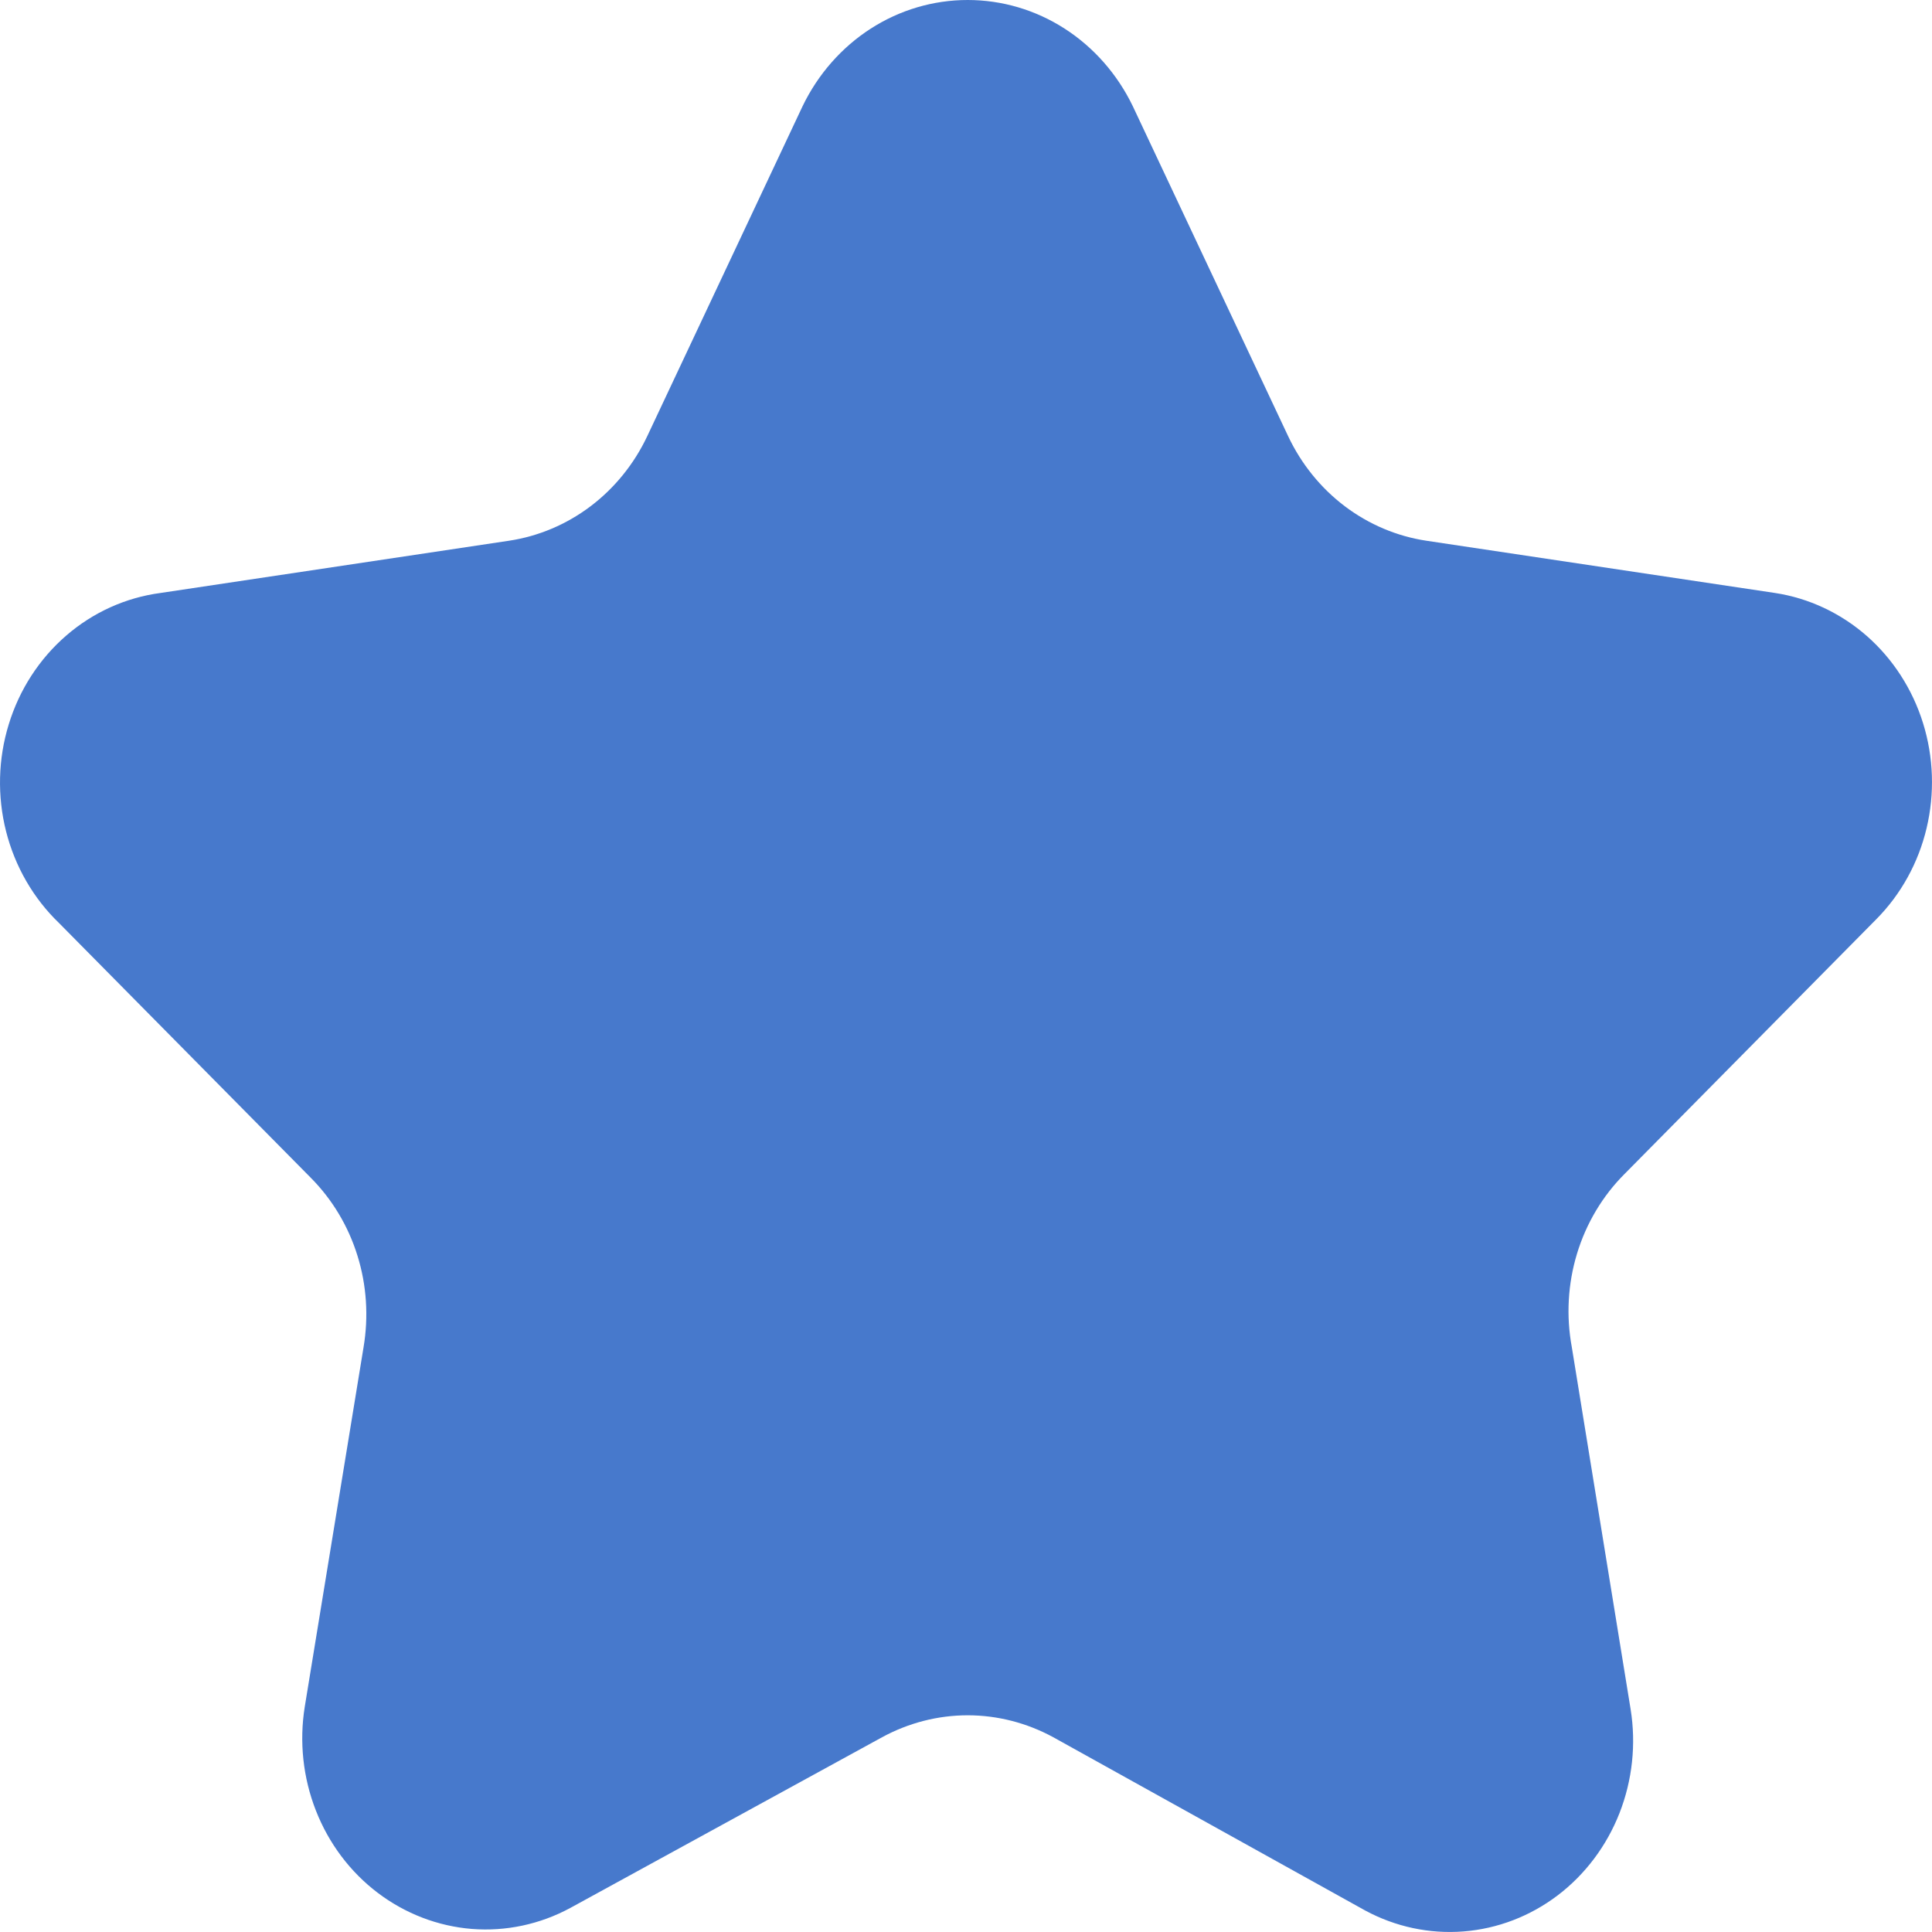 <svg width="24" height="24" viewBox="0 0 24 24" fill="none" xmlns="http://www.w3.org/2000/svg">
<path d="M14.072 1.319L16.002 5.419C16.165 5.764 16.407 6.063 16.706 6.289C17.005 6.515 17.353 6.662 17.718 6.717L22.049 7.366C22.47 7.43 22.865 7.615 23.191 7.901C23.516 8.187 23.758 8.562 23.889 8.984C24.02 9.405 24.035 9.857 23.933 10.287C23.831 10.717 23.615 11.109 23.309 11.418L20.18 14.584C19.907 14.857 19.704 15.198 19.59 15.574C19.476 15.95 19.454 16.35 19.526 16.737L20.256 21.232C20.326 21.667 20.278 22.114 20.118 22.523C19.958 22.931 19.692 23.285 19.35 23.545C19.007 23.805 18.602 23.96 18.18 23.993C17.758 24.026 17.335 23.936 16.959 23.733L13.085 21.581C12.756 21.402 12.391 21.308 12.021 21.308C11.651 21.308 11.286 21.402 10.957 21.581L7.083 23.702C6.707 23.905 6.284 23.995 5.862 23.962C5.44 23.928 5.035 23.773 4.692 23.513C4.35 23.254 4.084 22.9 3.924 22.491C3.764 22.083 3.716 21.636 3.786 21.201L4.516 16.737C4.58 16.357 4.555 15.966 4.441 15.6C4.327 15.232 4.128 14.9 3.862 14.632L0.733 11.466C0.414 11.159 0.186 10.764 0.075 10.326C-0.035 9.889 -0.024 9.428 0.109 8.997C0.241 8.566 0.489 8.184 0.823 7.895C1.157 7.606 1.563 7.423 1.994 7.366L6.324 6.717C6.689 6.662 7.037 6.515 7.336 6.289C7.635 6.063 7.877 5.764 8.04 5.419L9.97 1.319C10.161 0.923 10.454 0.589 10.816 0.356C11.178 0.123 11.595 0 12.021 0C12.447 0 12.864 0.123 13.226 0.356C13.588 0.589 13.881 0.923 14.072 1.319Z" fill="#4779CC"/>
</svg>
